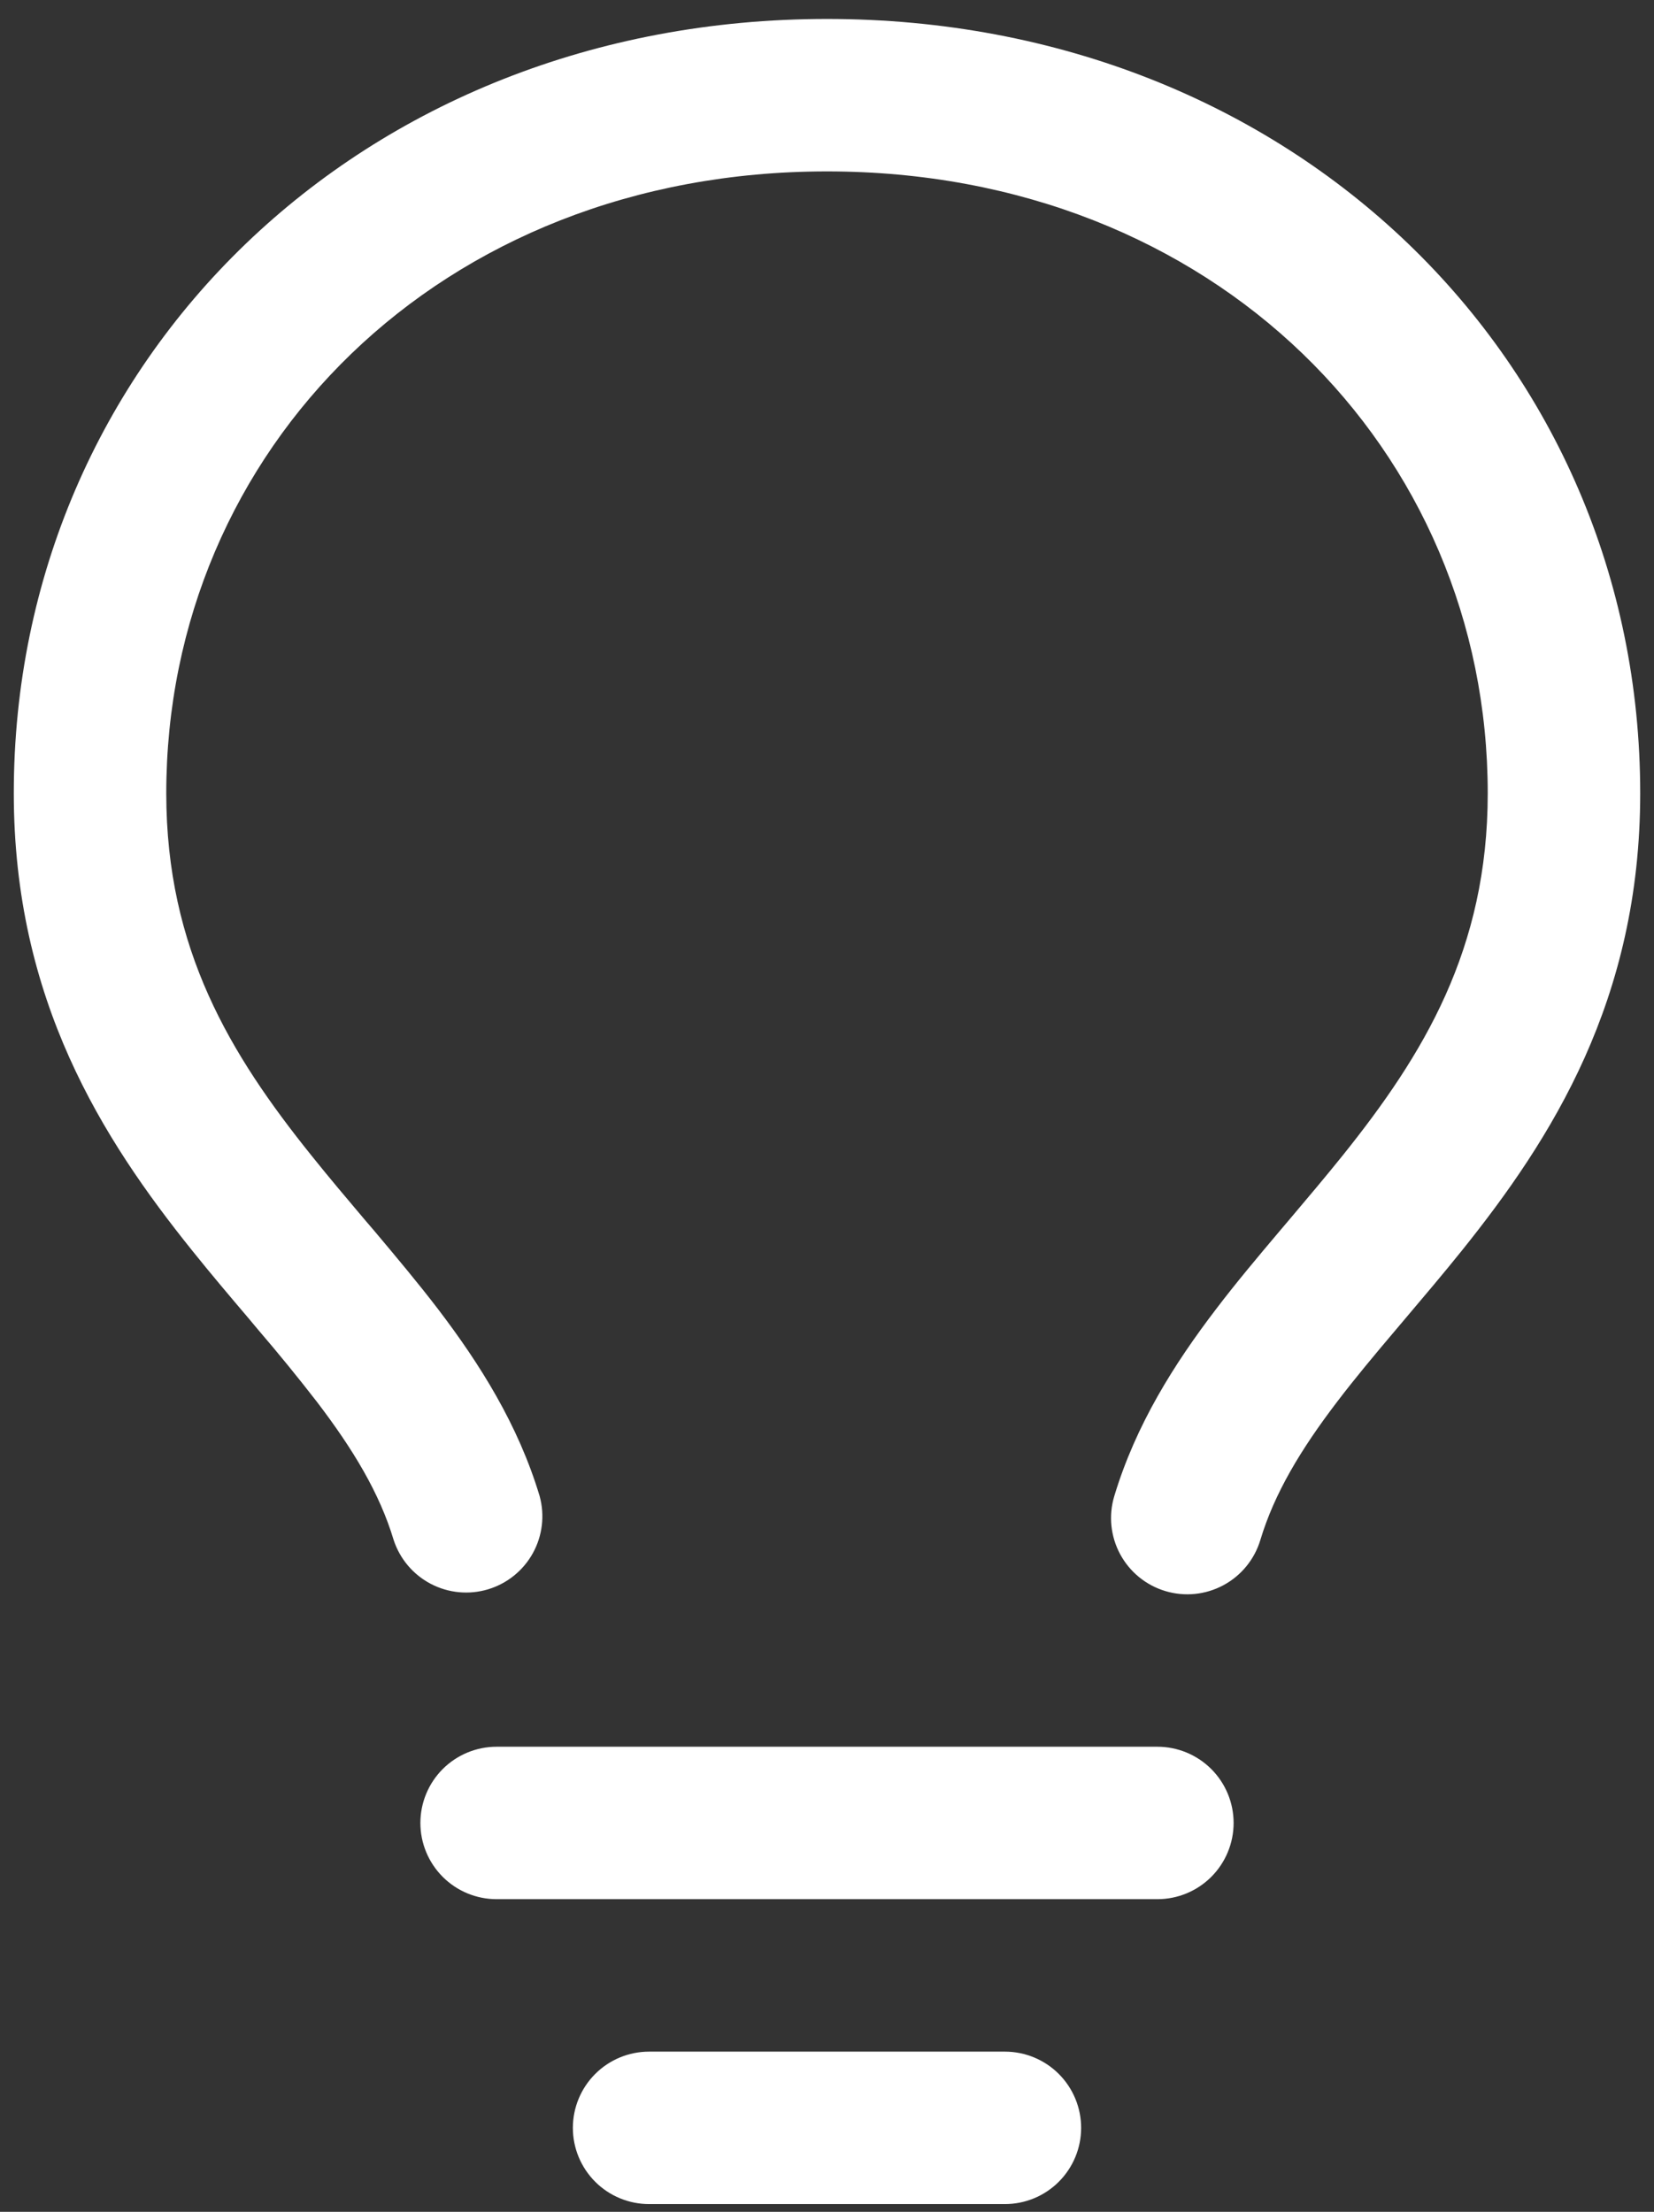 <svg width="80" height="107" viewBox="0 0 80 107" fill="none" xmlns="http://www.w3.org/2000/svg">
<rect x="0" y="0" width="80" height="107" fill="#333333" stroke="none"/>
<path fill-rule="evenodd" clip-rule="evenodd" d="M40 8.292C21.267 8.292 8.042 21.778 8.042 38.377C8.042 45.929 11.149 51.022 15.048 55.88C15.893 56.937 16.754 57.955 17.639 59.002L18.111 59.553C19.143 60.782 20.21 62.05 21.209 63.358C23.195 65.969 25.058 68.904 26.101 72.376C26.356 73.304 26.238 74.295 25.772 75.138C25.306 75.98 24.529 76.607 23.607 76.885C22.685 77.162 21.692 77.068 20.838 76.622C19.985 76.176 19.34 75.415 19.04 74.499C18.362 72.238 17.088 70.124 15.338 67.828C14.414 66.634 13.46 65.463 12.476 64.317L12.024 63.776C11.139 62.734 10.205 61.633 9.295 60.497C4.944 55.079 0.667 48.367 0.667 38.372C0.667 17.451 17.457 0.917 40 0.917C62.543 0.917 79.333 17.447 79.333 38.377C79.333 48.367 75.056 55.079 70.704 60.502C69.795 61.633 68.861 62.734 67.976 63.781L67.523 64.317C66.491 65.536 65.532 66.682 64.662 67.828C62.912 70.124 61.638 72.243 60.96 74.499C60.678 75.436 60.036 76.223 59.174 76.686C58.312 77.15 57.302 77.252 56.365 76.97C55.428 76.689 54.642 76.046 54.178 75.184C53.715 74.323 53.613 73.312 53.895 72.376C54.942 68.904 56.805 65.969 58.796 63.358C59.789 62.05 60.856 60.782 61.894 59.553L62.361 59.002C63.246 57.955 64.106 56.937 64.952 55.885C68.851 51.017 71.958 45.929 71.958 38.377C71.958 21.778 58.733 8.292 40 8.292ZM27.708 102.938C27.708 101.96 28.097 101.022 28.788 100.33C29.48 99.638 30.418 99.25 31.396 99.25H48.604C49.582 99.25 50.52 99.638 51.212 100.33C51.903 101.022 52.292 101.96 52.292 102.938C52.292 103.916 51.903 104.853 51.212 105.545C50.52 106.237 49.582 106.625 48.604 106.625H31.396C30.418 106.625 29.48 106.237 28.788 105.545C28.097 104.853 27.708 103.916 27.708 102.938ZM24.021 84.5C23.043 84.5 22.105 84.888 21.413 85.58C20.722 86.272 20.333 87.21 20.333 88.188C20.333 89.165 20.722 90.103 21.413 90.795C22.105 91.487 23.043 91.875 24.021 91.875H55.979C56.957 91.875 57.895 91.487 58.587 90.795C59.278 90.103 59.667 89.165 59.667 88.188C59.667 87.21 59.278 86.272 58.587 85.58C57.895 84.888 56.957 84.5 55.979 84.5H24.021Z" fill="white"/>
</svg>
